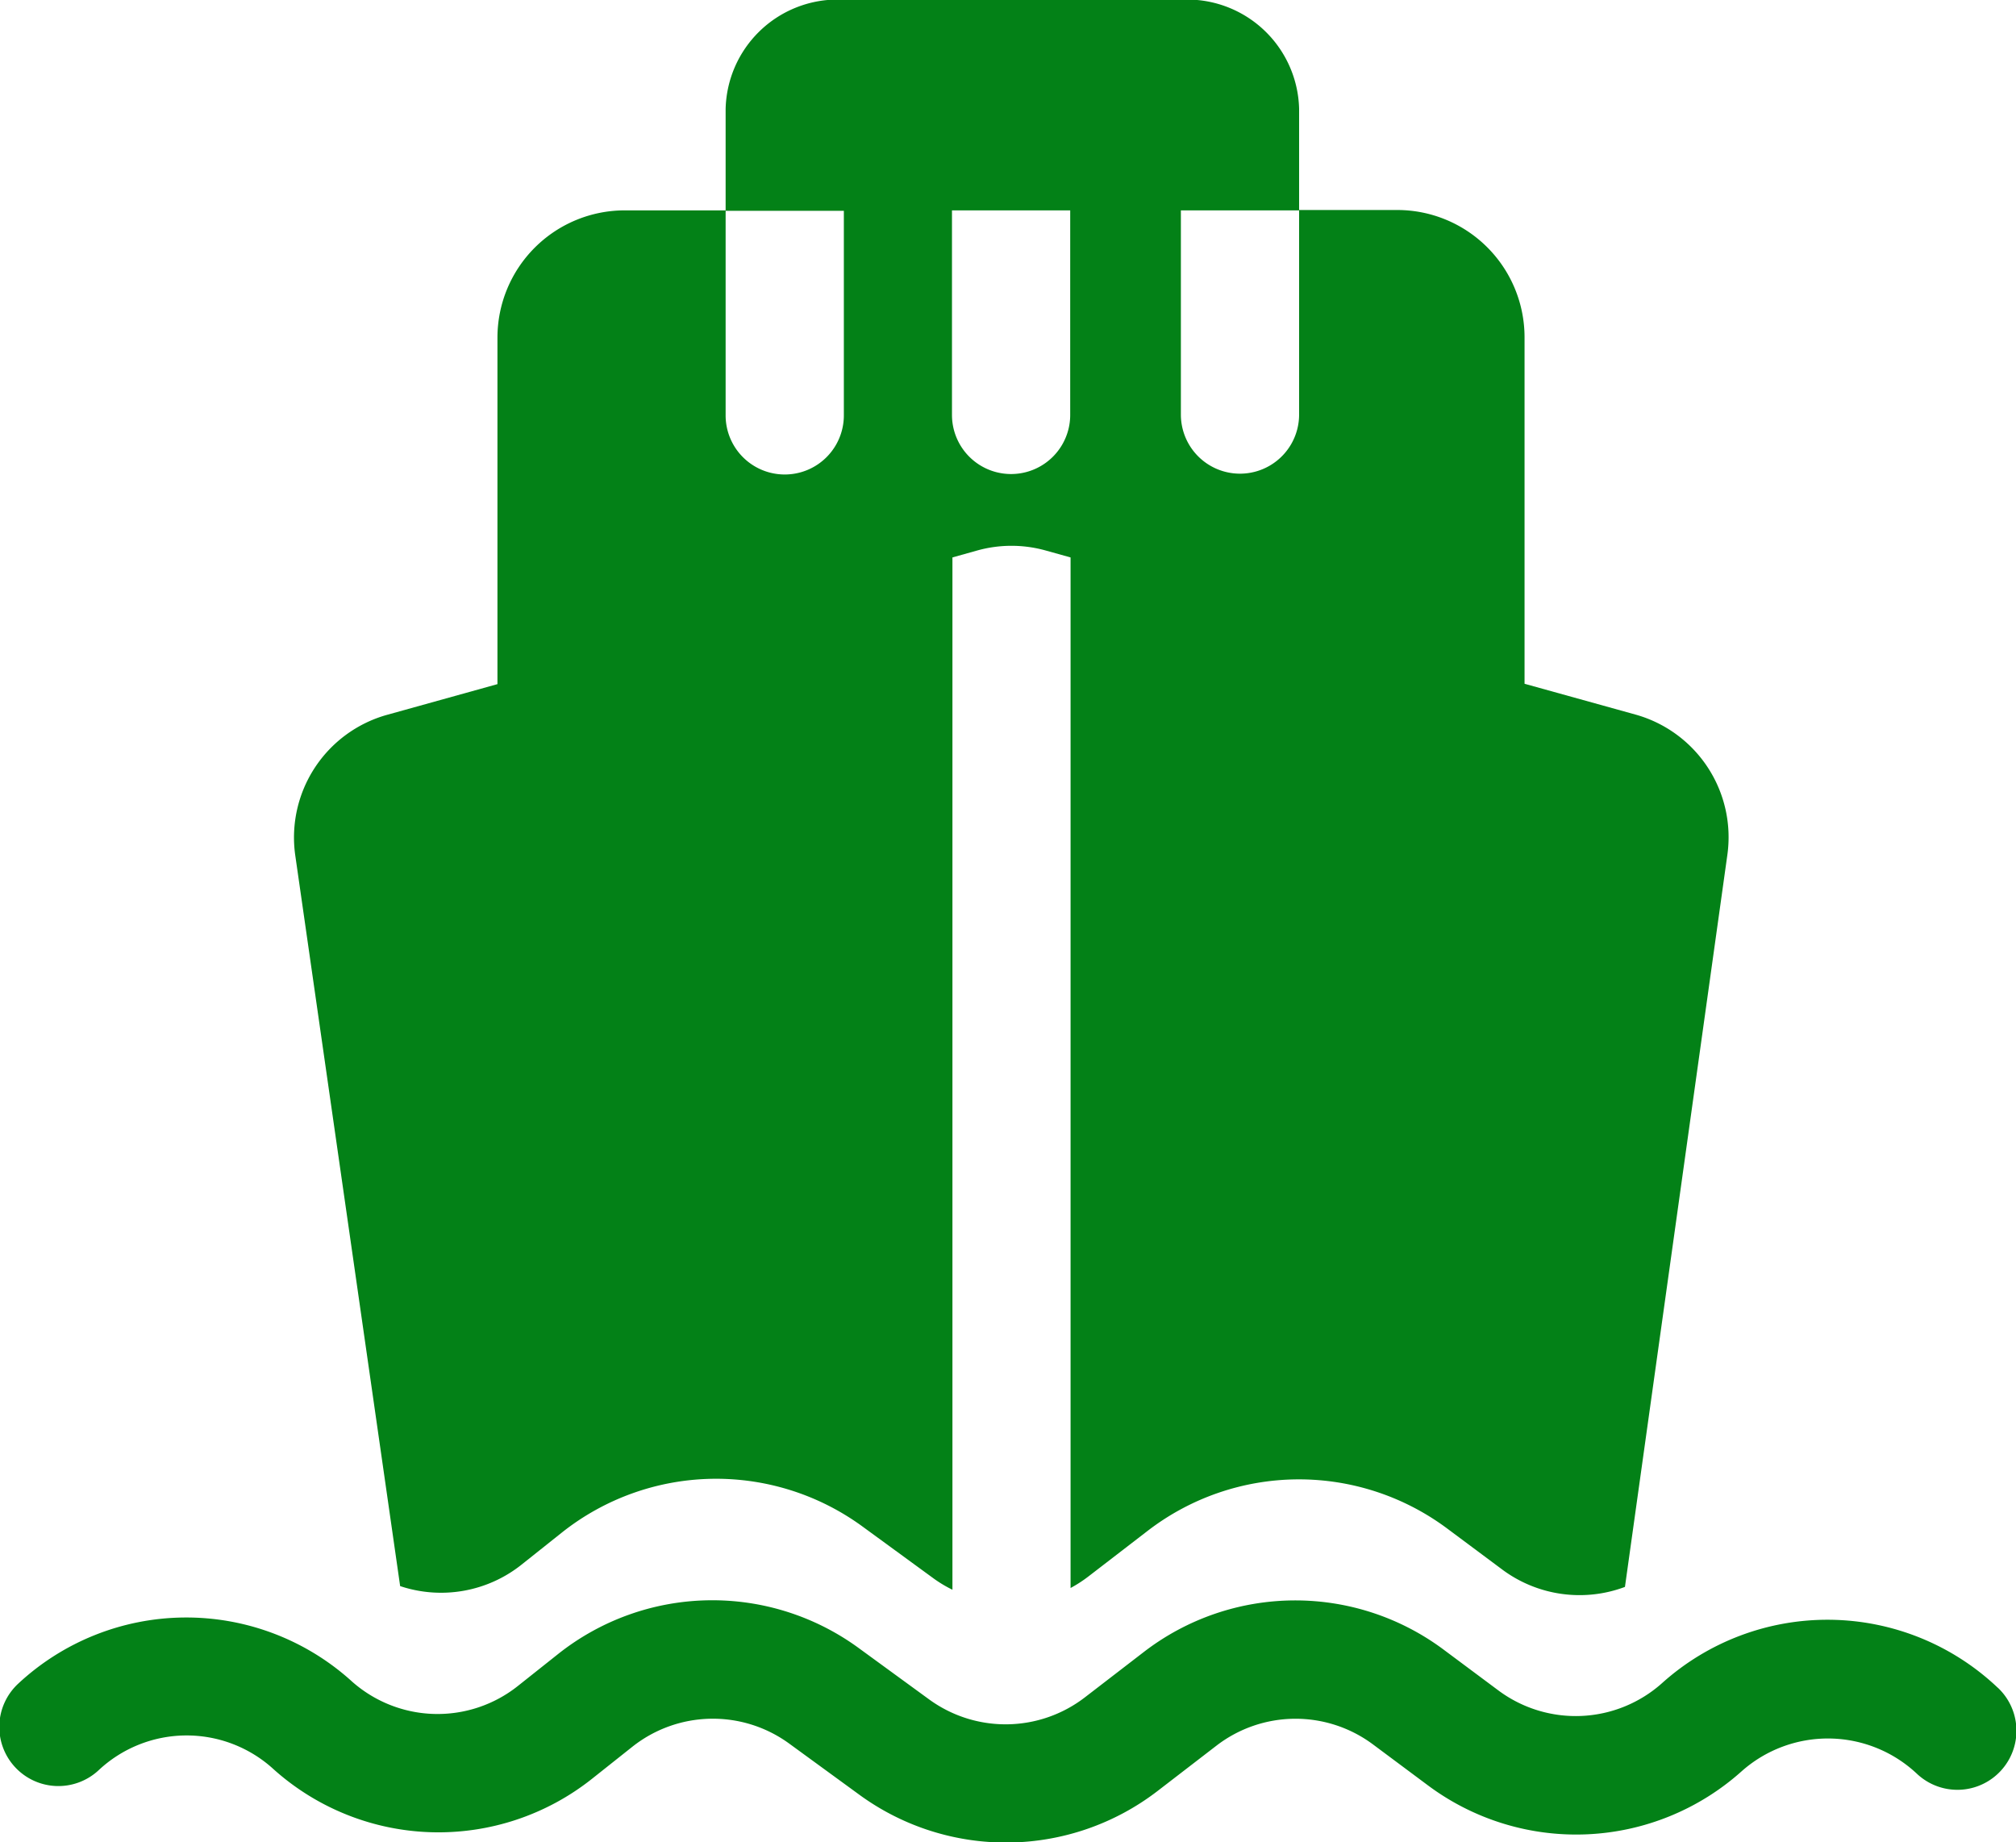 <svg xmlns="http://www.w3.org/2000/svg" width="22.168" height="20.255" viewBox="0 0 22.168 20.255">
  <g id="_007-cargo-ship" data-name="007-cargo-ship" transform="translate(0 -22.1)">
    <g id="Group_34" data-name="Group 34" transform="translate(0 39.695)">
      <g id="Group_33" data-name="Group 33" transform="translate(0 0)">
        <path id="Path_15" data-name="Path 15" d="M21.965,429.429a2.721,2.721,0,0,0-3.689-.048,1.425,1.425,0,0,1-1.8.08l-.6-.447a2.729,2.729,0,0,0-3.294.021l-.656.505a1.429,1.429,0,0,1-1.705.023l-.783-.571a2.728,2.728,0,0,0-3.3.068l-.442.351a1.419,1.419,0,0,1-1.828-.05l-.012-.011a2.711,2.711,0,0,0-3.655.036.649.649,0,0,0,.882.954A1.416,1.416,0,0,1,3,430.32l.012.011a2.716,2.716,0,0,0,3.5.1l.442-.351a1.425,1.425,0,0,1,1.722-.036l.783.571a2.735,2.735,0,0,0,3.263-.043l.656-.505a1.426,1.426,0,0,1,1.721-.011l.6.447a2.727,2.727,0,0,0,3.451-.152,1.429,1.429,0,0,1,1.927.025.649.649,0,0,0,.893-.943Z" transform="translate(0 -428.47)" fill="#038117"/>
      </g>
    </g>
    <g id="Group_36" data-name="Group 36" transform="translate(3.232 22.1)">
      <g id="Group_35" data-name="Group 35">
        <path id="Path_16" data-name="Path 16" d="M89.406,29.957l-1.221-.339V25.809a1.4,1.4,0,0,0-1.4-1.4H85.706v2.249a.65.65,0,0,1-1.3,0V24.413h1.3V23.331c0-.012,0-.024,0-.036a1.232,1.232,0,0,0-1.23-1.2h-3.84A1.232,1.232,0,0,0,79.4,23.3c0,.012,0,.023,0,.036v1.082h1.3v2.249a.65.65,0,0,1-1.3,0V24.413H78.291a1.4,1.4,0,0,0-1.4,1.4v3.809l-1.219.339A1.4,1.4,0,0,0,74.667,31.5l1.154,8.039A1.421,1.421,0,0,0,77.16,39.3l.441-.351a2.729,2.729,0,0,1,3.3-.068l.782.571a1.387,1.387,0,0,0,.211.127V28.229l.275-.077a1.4,1.4,0,0,1,.748,0l.276.077V39.56a1.436,1.436,0,0,0,.195-.126l.656-.505a2.728,2.728,0,0,1,3.293-.021l.6.447a1.424,1.424,0,0,0,1.352.193L90.415,31.5A1.4,1.4,0,0,0,89.406,29.957Zm-6.217-4.443v1.148a.65.65,0,0,1-1.3,0V24.413h1.3Z" transform="translate(-74.653 -22.1)" fill="#038117"/>
      </g>
    </g>
  </g>
</svg>
